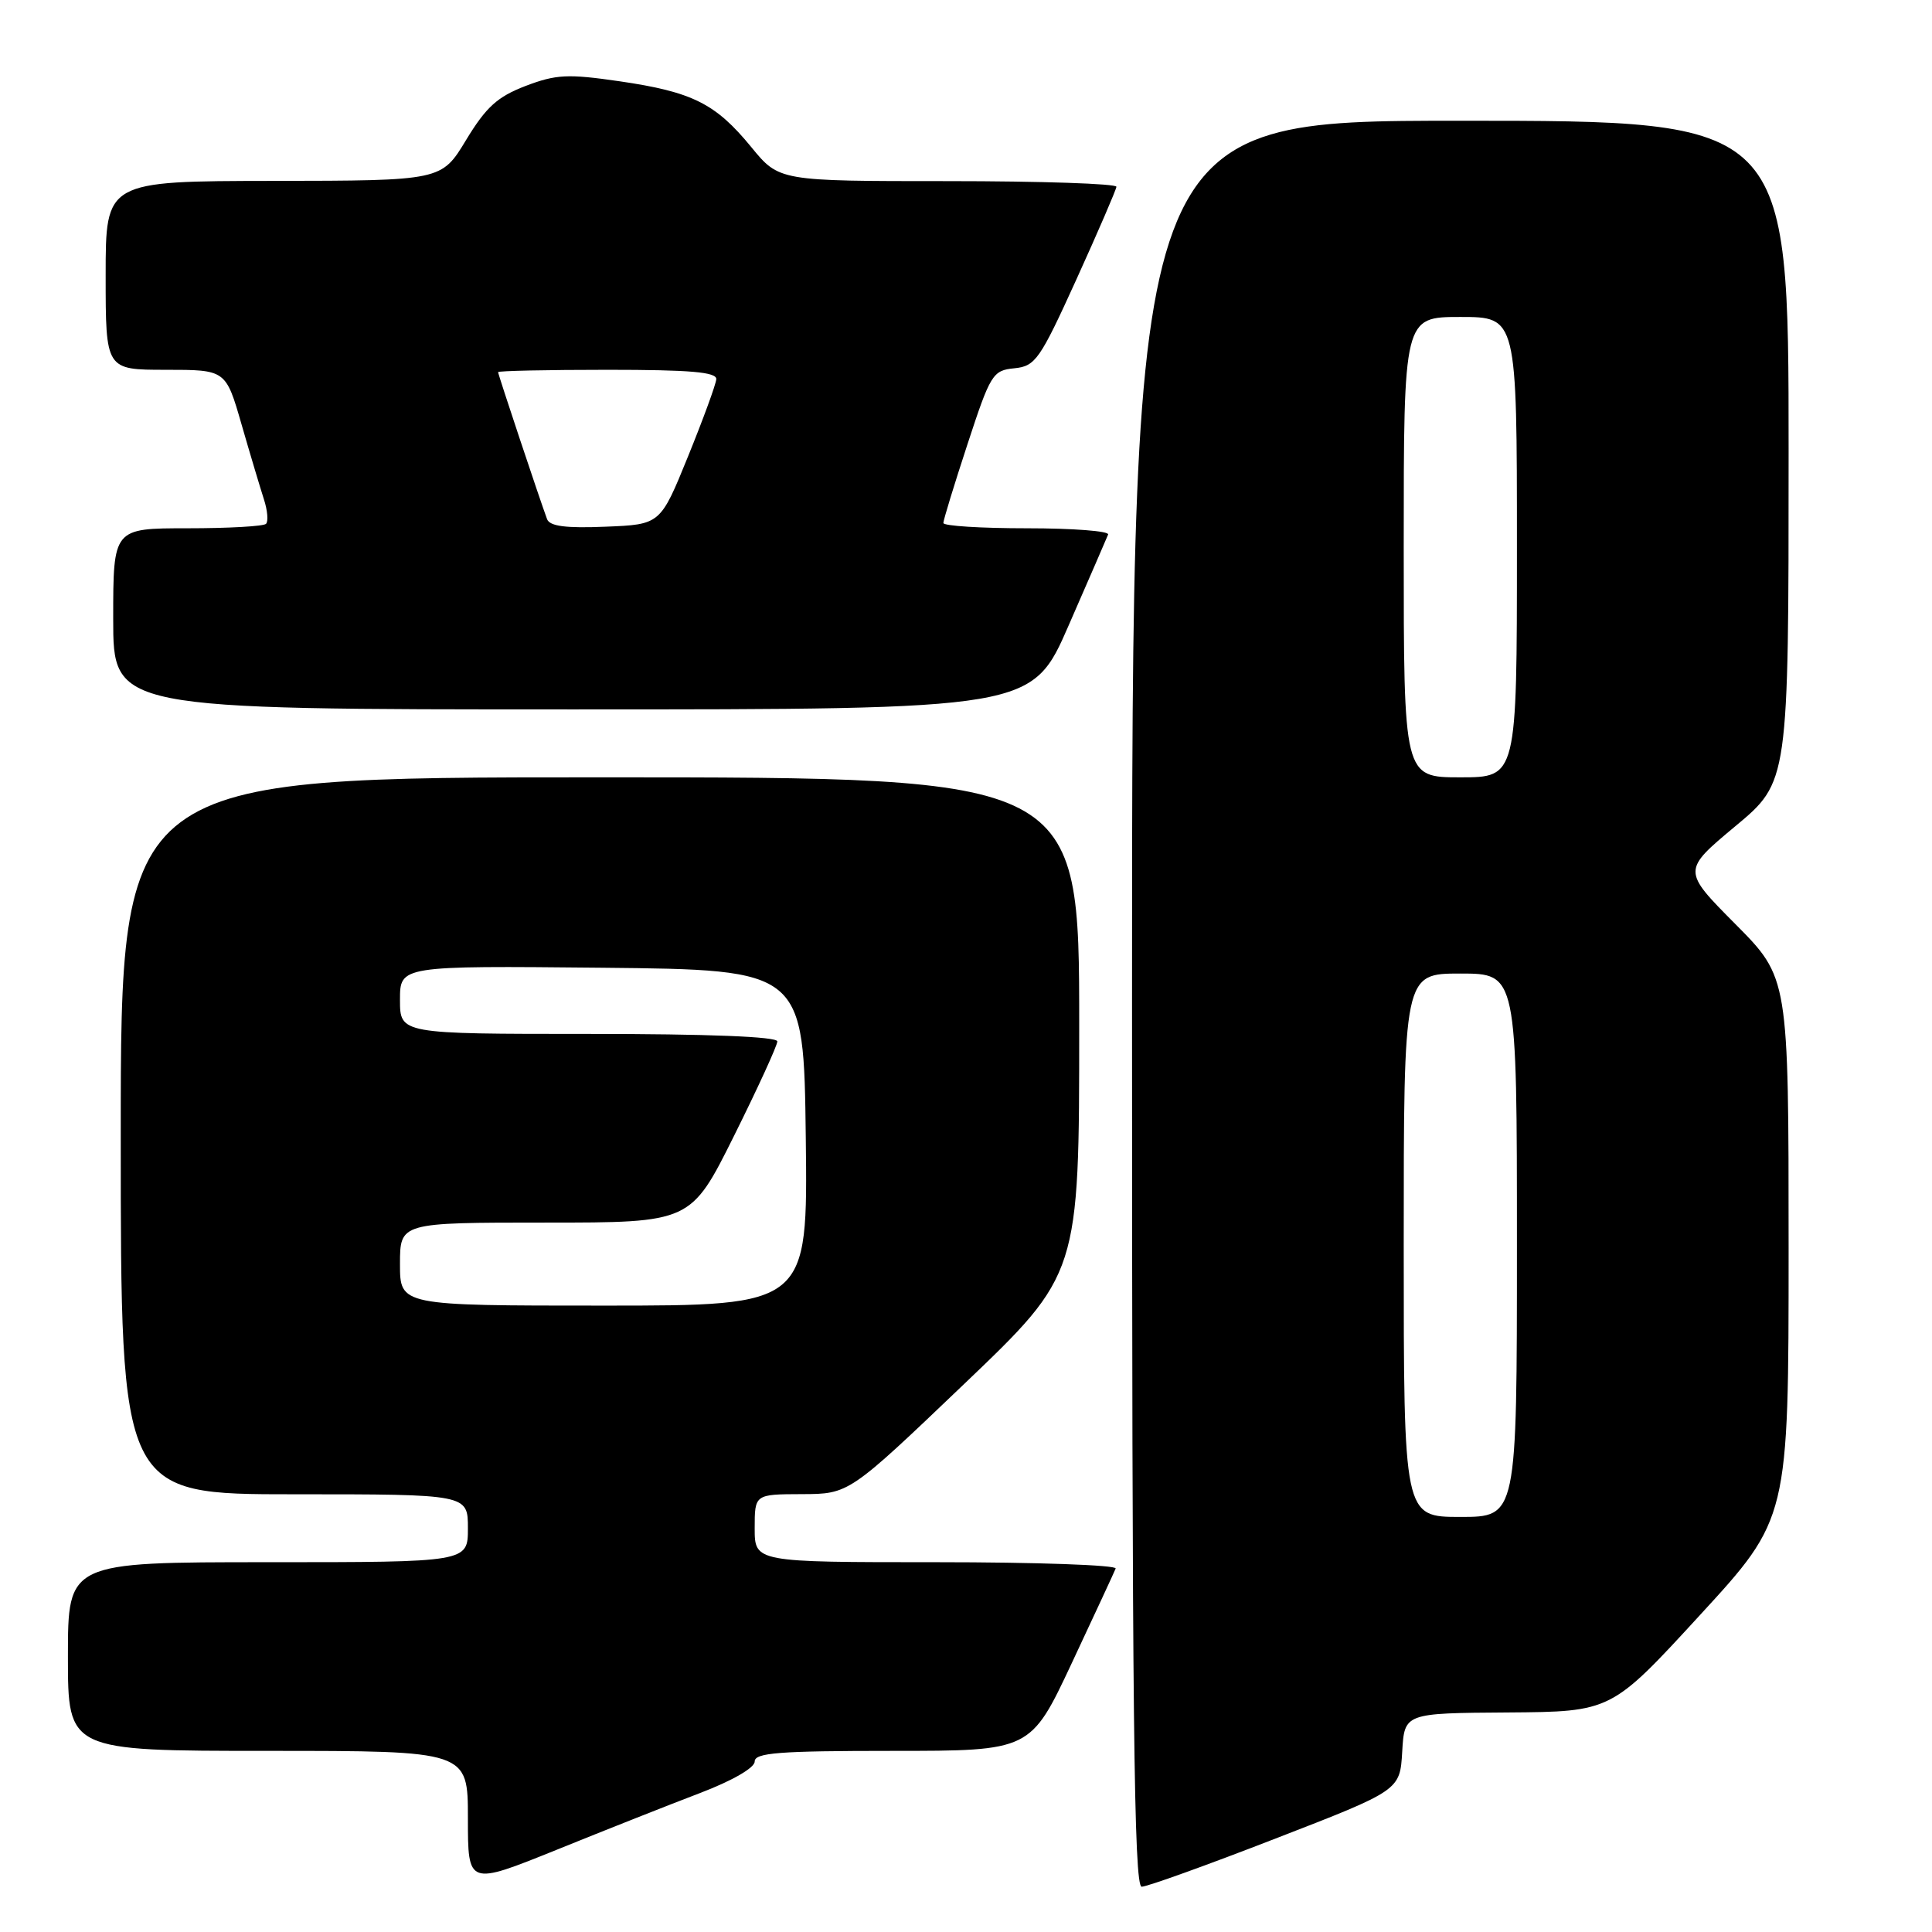 <?xml version="1.0" encoding="UTF-8" standalone="no"?>
<!DOCTYPE svg PUBLIC "-//W3C//DTD SVG 1.1//EN" "http://www.w3.org/Graphics/SVG/1.1/DTD/svg11.dtd" >
<svg xmlns="http://www.w3.org/2000/svg" xmlns:xlink="http://www.w3.org/1999/xlink" version="1.1" viewBox="0 0 256 256">
 <g >
 <path fill="currentColor"
d=" M 92.75 237.59 C 97.02 235.96 100.00 234.25 100.00 233.41 C 100.00 232.25 103.20 232.00 118.28 232.00 C 136.56 232.00 136.56 232.00 142.03 220.34 C 145.04 213.92 147.65 208.30 147.83 207.84 C 148.02 207.38 137.33 207.00 124.08 207.00 C 100.00 207.00 100.00 207.00 100.00 202.50 C 100.00 198.00 100.00 198.00 106.25 197.98 C 112.50 197.96 112.50 197.96 127.75 183.39 C 143.00 168.82 143.00 168.82 143.00 135.91 C 143.00 103.00 143.00 103.00 79.50 103.00 C 16.00 103.00 16.00 103.00 16.00 150.50 C 16.00 198.00 16.00 198.00 39.00 198.00 C 62.00 198.00 62.00 198.00 62.00 202.50 C 62.00 207.00 62.00 207.00 35.50 207.00 C 9.00 207.00 9.00 207.00 9.00 219.50 C 9.00 232.00 9.00 232.00 35.50 232.00 C 62.00 232.00 62.00 232.00 62.00 240.93 C 62.00 249.85 62.00 249.85 73.75 245.11 C 80.21 242.49 88.76 239.11 92.75 237.59 Z  M 169.03 243.61 C 185.50 237.23 185.50 237.23 185.80 232.11 C 186.10 227.00 186.10 227.00 199.80 226.91 C 213.50 226.81 213.50 226.81 225.25 214.01 C 237.00 201.22 237.00 201.22 237.00 165.38 C 237.00 129.55 237.00 129.55 229.95 122.45 C 222.90 115.35 222.90 115.35 229.95 109.47 C 237.00 103.60 237.00 103.60 237.00 59.80 C 237.00 16.00 237.00 16.00 193.50 16.00 C 150.00 16.00 150.00 16.00 150.00 133.00 C 150.00 227.43 150.25 250.00 151.28 250.00 C 151.99 250.00 159.97 247.13 169.03 243.61 Z  M 141.62 82.83 C 144.31 76.68 146.65 71.28 146.83 70.83 C 147.02 70.37 142.18 70.00 136.08 70.00 C 129.99 70.00 125.00 69.69 125.00 69.30 C 125.00 68.92 126.44 64.21 128.20 58.85 C 131.24 49.57 131.54 49.08 134.40 48.80 C 137.20 48.52 137.78 47.69 142.64 37.00 C 145.51 30.68 147.89 25.16 147.93 24.75 C 147.97 24.34 137.93 24.00 125.62 24.00 C 103.24 24.00 103.24 24.00 99.54 19.48 C 94.81 13.71 91.75 12.18 82.10 10.77 C 75.22 9.77 73.69 9.85 69.64 11.39 C 65.91 12.82 64.41 14.18 61.76 18.55 C 58.50 23.94 58.50 23.94 36.25 23.97 C 14.00 24.00 14.00 24.00 14.00 36.50 C 14.00 49.00 14.00 49.00 21.96 49.00 C 29.92 49.00 29.92 49.00 32.01 56.25 C 33.16 60.24 34.50 64.70 34.97 66.16 C 35.45 67.63 35.57 69.09 35.25 69.41 C 34.93 69.74 30.24 70.00 24.83 70.00 C 15.00 70.00 15.00 70.00 15.00 82.00 C 15.00 94.00 15.00 94.00 75.87 94.00 C 136.75 94.00 136.75 94.00 141.62 82.83 Z  M 53.00 167.50 C 53.00 162.00 53.00 162.00 72.27 162.00 C 91.54 162.00 91.54 162.00 97.27 150.49 C 100.42 144.16 103.00 138.53 103.00 137.99 C 103.00 137.36 93.81 137.00 78.00 137.00 C 53.00 137.00 53.00 137.00 53.00 132.48 C 53.00 127.97 53.00 127.97 79.75 128.23 C 106.50 128.50 106.50 128.50 106.77 150.75 C 107.04 173.00 107.04 173.00 80.02 173.00 C 53.00 173.00 53.00 173.00 53.00 167.50 Z  M 186.00 165.00 C 186.00 129.00 186.00 129.00 193.50 129.00 C 201.00 129.00 201.00 129.00 201.00 165.00 C 201.00 201.00 201.00 201.00 193.50 201.00 C 186.00 201.00 186.00 201.00 186.00 165.00 Z  M 186.00 72.50 C 186.00 42.00 186.00 42.00 193.50 42.00 C 201.00 42.00 201.00 42.00 201.00 72.50 C 201.00 103.00 201.00 103.00 193.50 103.00 C 186.00 103.00 186.00 103.00 186.00 72.50 Z  M 72.49 68.79 C 71.51 66.15 66.00 49.61 66.00 49.31 C 66.00 49.14 72.53 49.00 80.50 49.00 C 91.48 49.00 94.98 49.30 94.91 50.25 C 94.86 50.94 93.17 55.55 91.16 60.50 C 87.50 69.50 87.50 69.50 80.23 69.79 C 74.99 70.01 72.84 69.73 72.49 68.79 Z "/>
</g>
</svg>